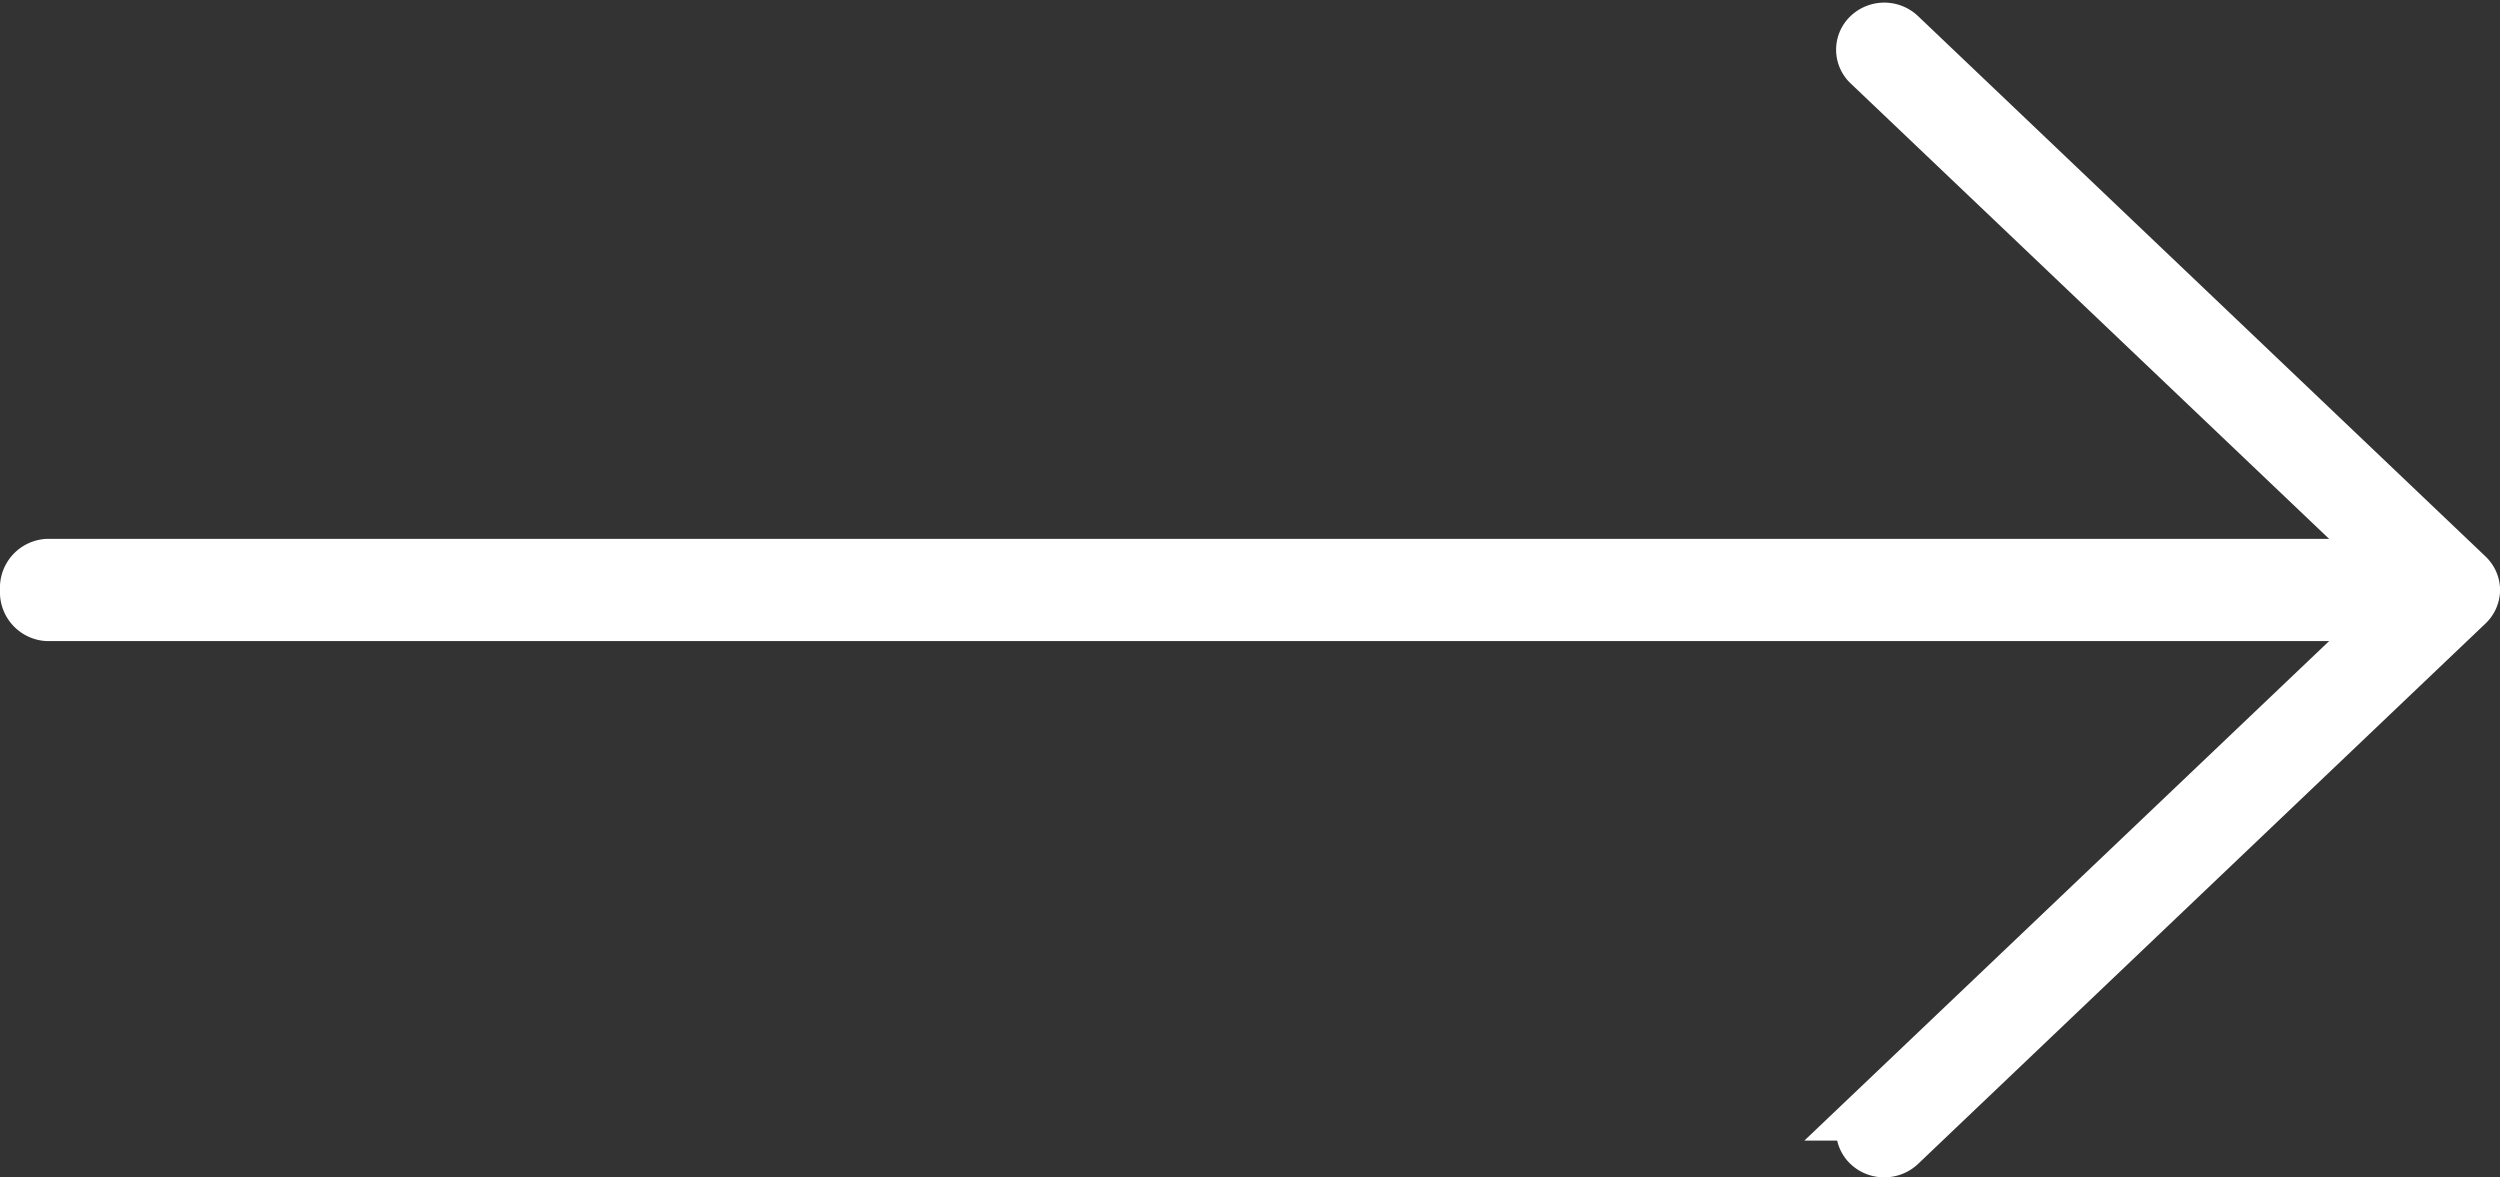 <svg xmlns="http://www.w3.org/2000/svg" width="33.374" height="15.717" viewBox="0 0 33.374 15.717">
  <rect x="0" y="0" width="33.374" height="15.717" fill="#333333" stroke="none"/>
  <g id="back_copy_2" data-name="back copy 2" transform="translate(33.034 0.376)">
    <path id="Path" d="M-32.381,1.364H-.619A.653.653,0,0,0,0,.682.653.653,0,0,0-.619,0H-32.381A.653.653,0,0,0-33,.682.653.653,0,0,0-32.381,1.364Z" transform="translate(-0.034 6.818)" fill="#fff"/>
    <path id="Path-2" data-name="Path" d="M-7.879,15a.312.312,0,0,0,.214-.084L-.088,7.7A.283.283,0,0,0,0,7.5a.283.283,0,0,0-.088-.2L-7.666.084a.313.313,0,0,0-.427,0,.278.278,0,0,0,0,.407L-.73,7.5l-7.364,7.01a.278.278,0,0,0,0,.407A.31.31,0,0,0-7.879,15Z" fill="#fff" stroke="#fff" stroke-miterlimit="10" stroke-width="0.682"/>
  </g>
</svg>
